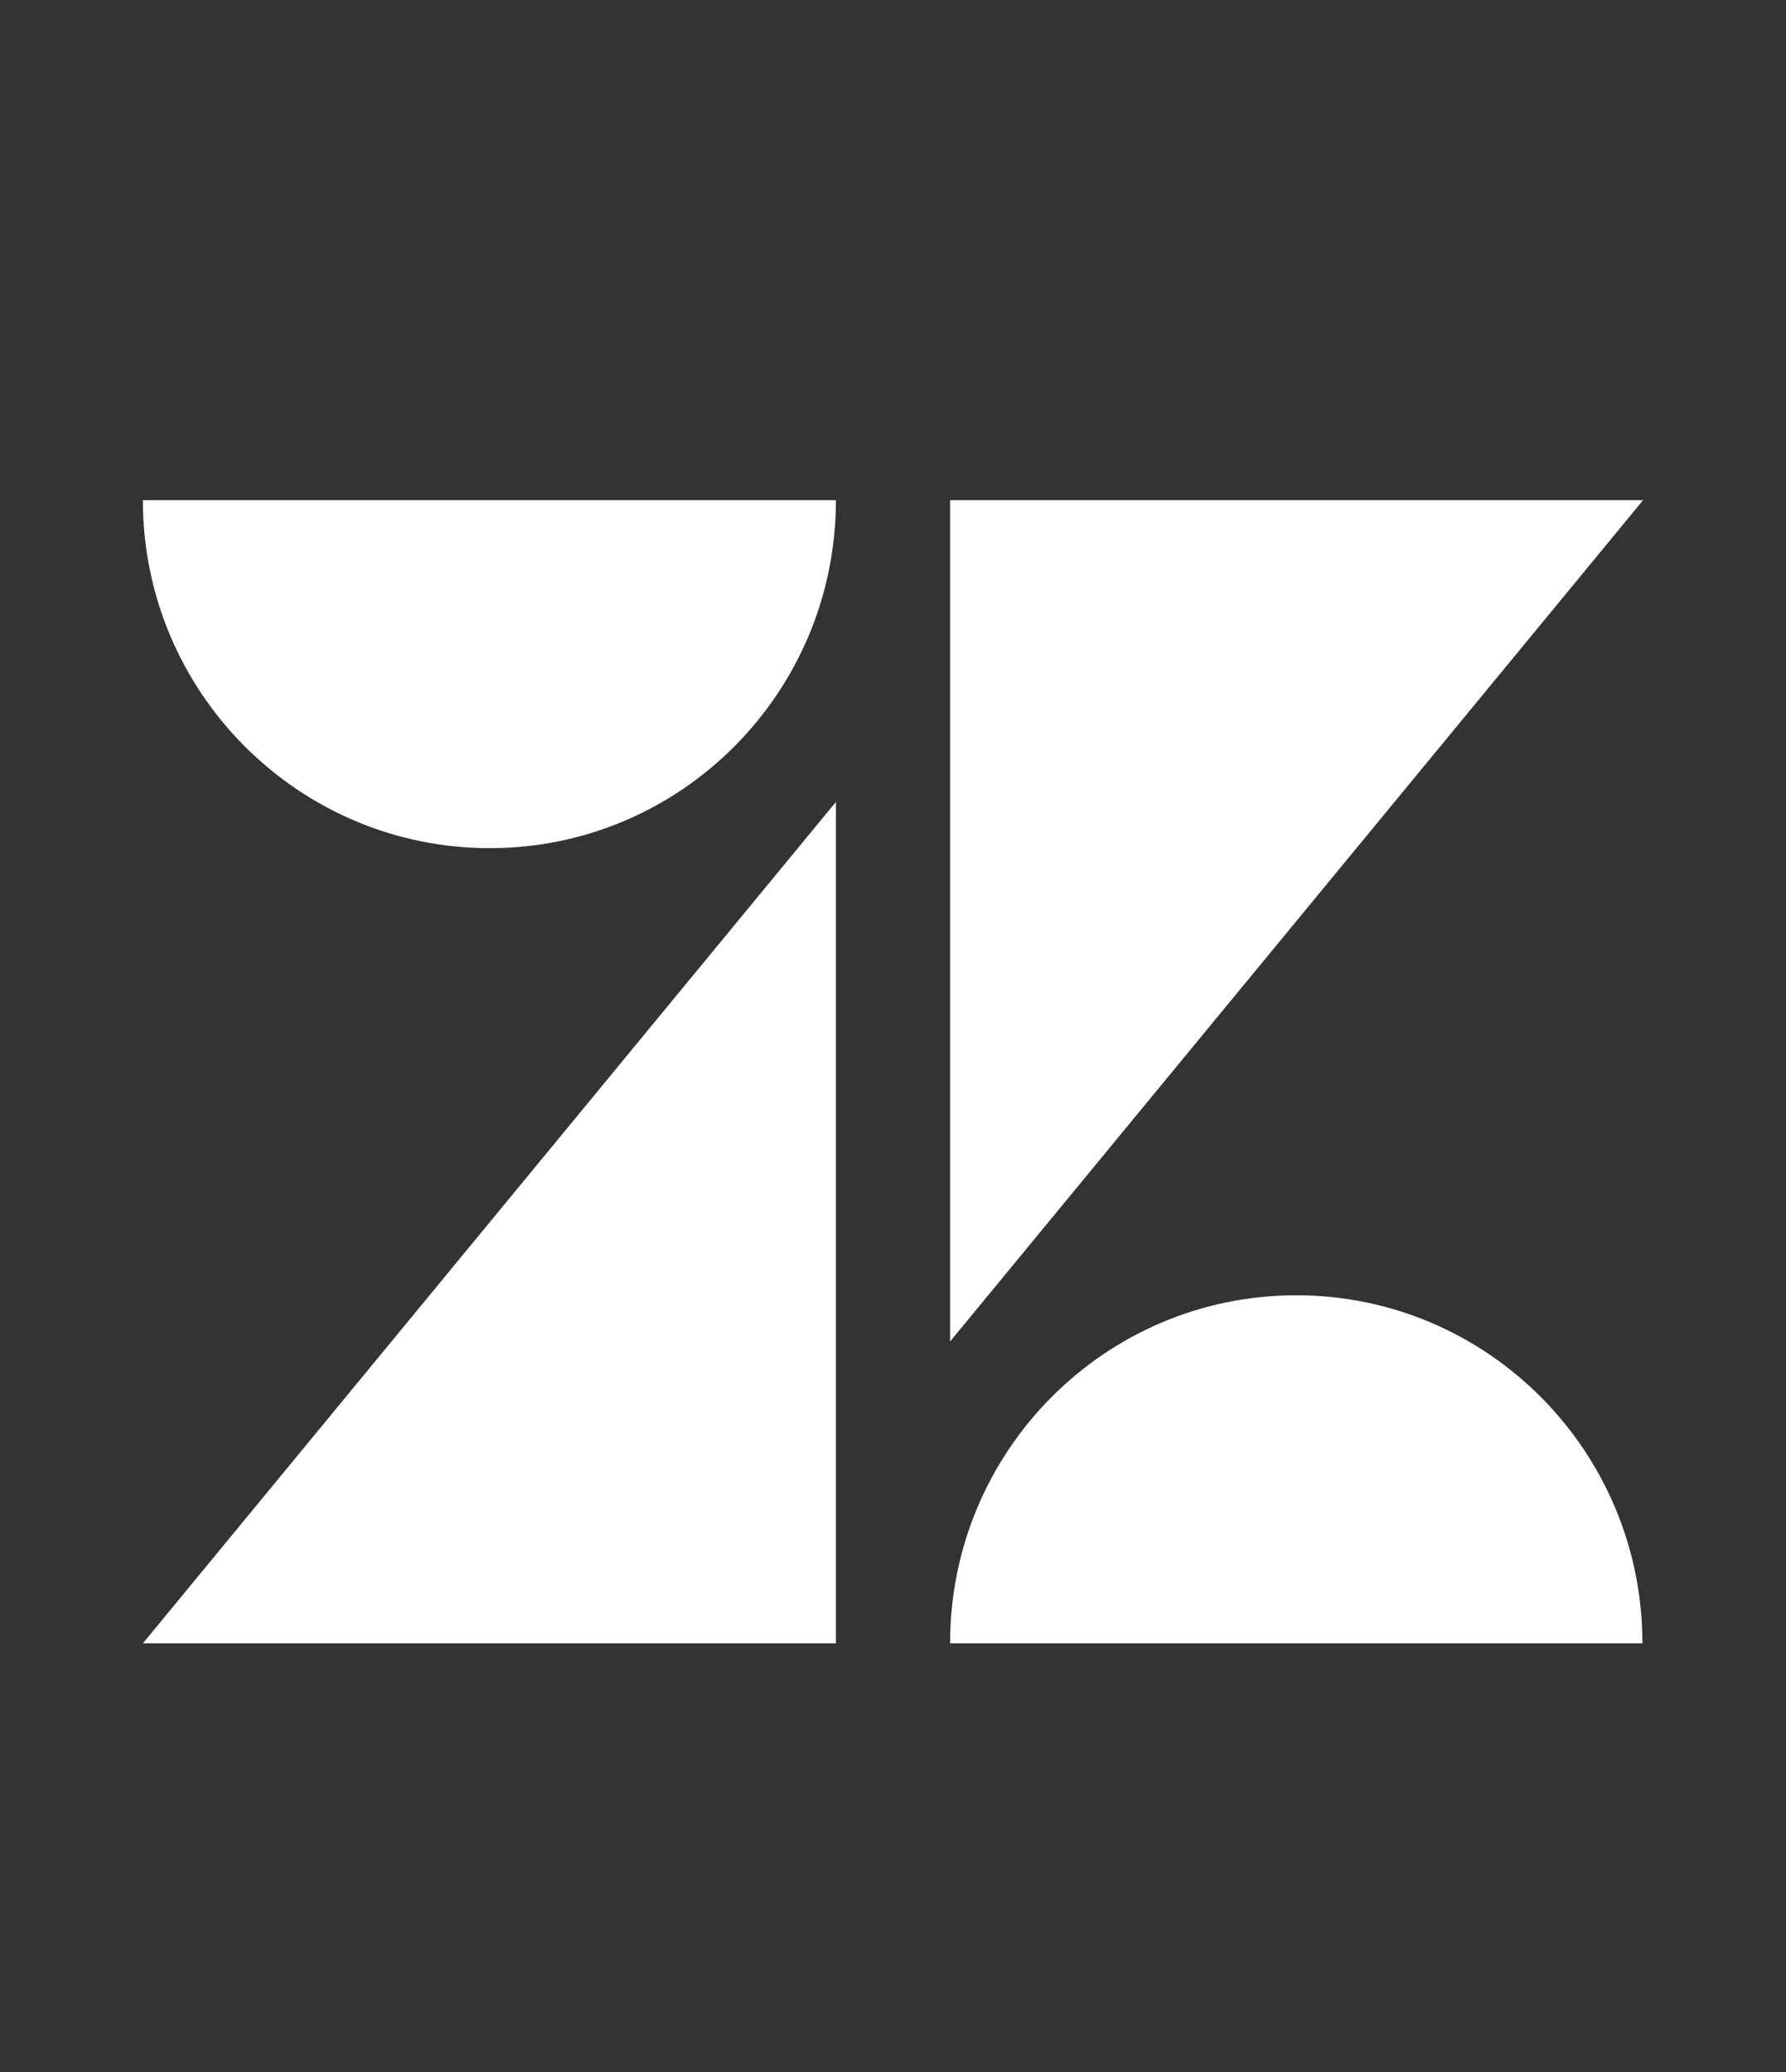 <?xml version="1.0" encoding="UTF-8"?>
<svg width="25px" height="29px" viewBox="0 0 25 29" version="1.1" xmlns="http://www.w3.org/2000/svg" xmlns:xlink="http://www.w3.org/1999/xlink">
    <rect x="0" y="0" width="25" height="29" fill="#333333" stroke="none"/>
    <title>Artboard</title>
    <g id="Artboard" stroke="none" stroke-width="1" fill="none" fill-rule="evenodd">
        <g id="zendesk-1" transform="translate(2, 7)" fill="#FFFFFF" fill-rule="nonzero">
            <path d="M9.701,4.224 L9.701,16 L0,16 L9.701,4.224 Z M9.701,0 C9.701,2.691 7.533,4.871 4.856,4.871 C2.179,4.871 0,2.691 0,0 L9.701,0 Z M11.299,16 C11.299,13.309 13.467,11.129 16.144,11.129 C18.821,11.129 20.99,13.309 20.99,16 L11.299,16 L11.299,16 Z M11.299,11.776 L11.299,0 L21,0 L11.299,11.776 Z" id="Shape"></path>
        </g>
    </g>
</svg>